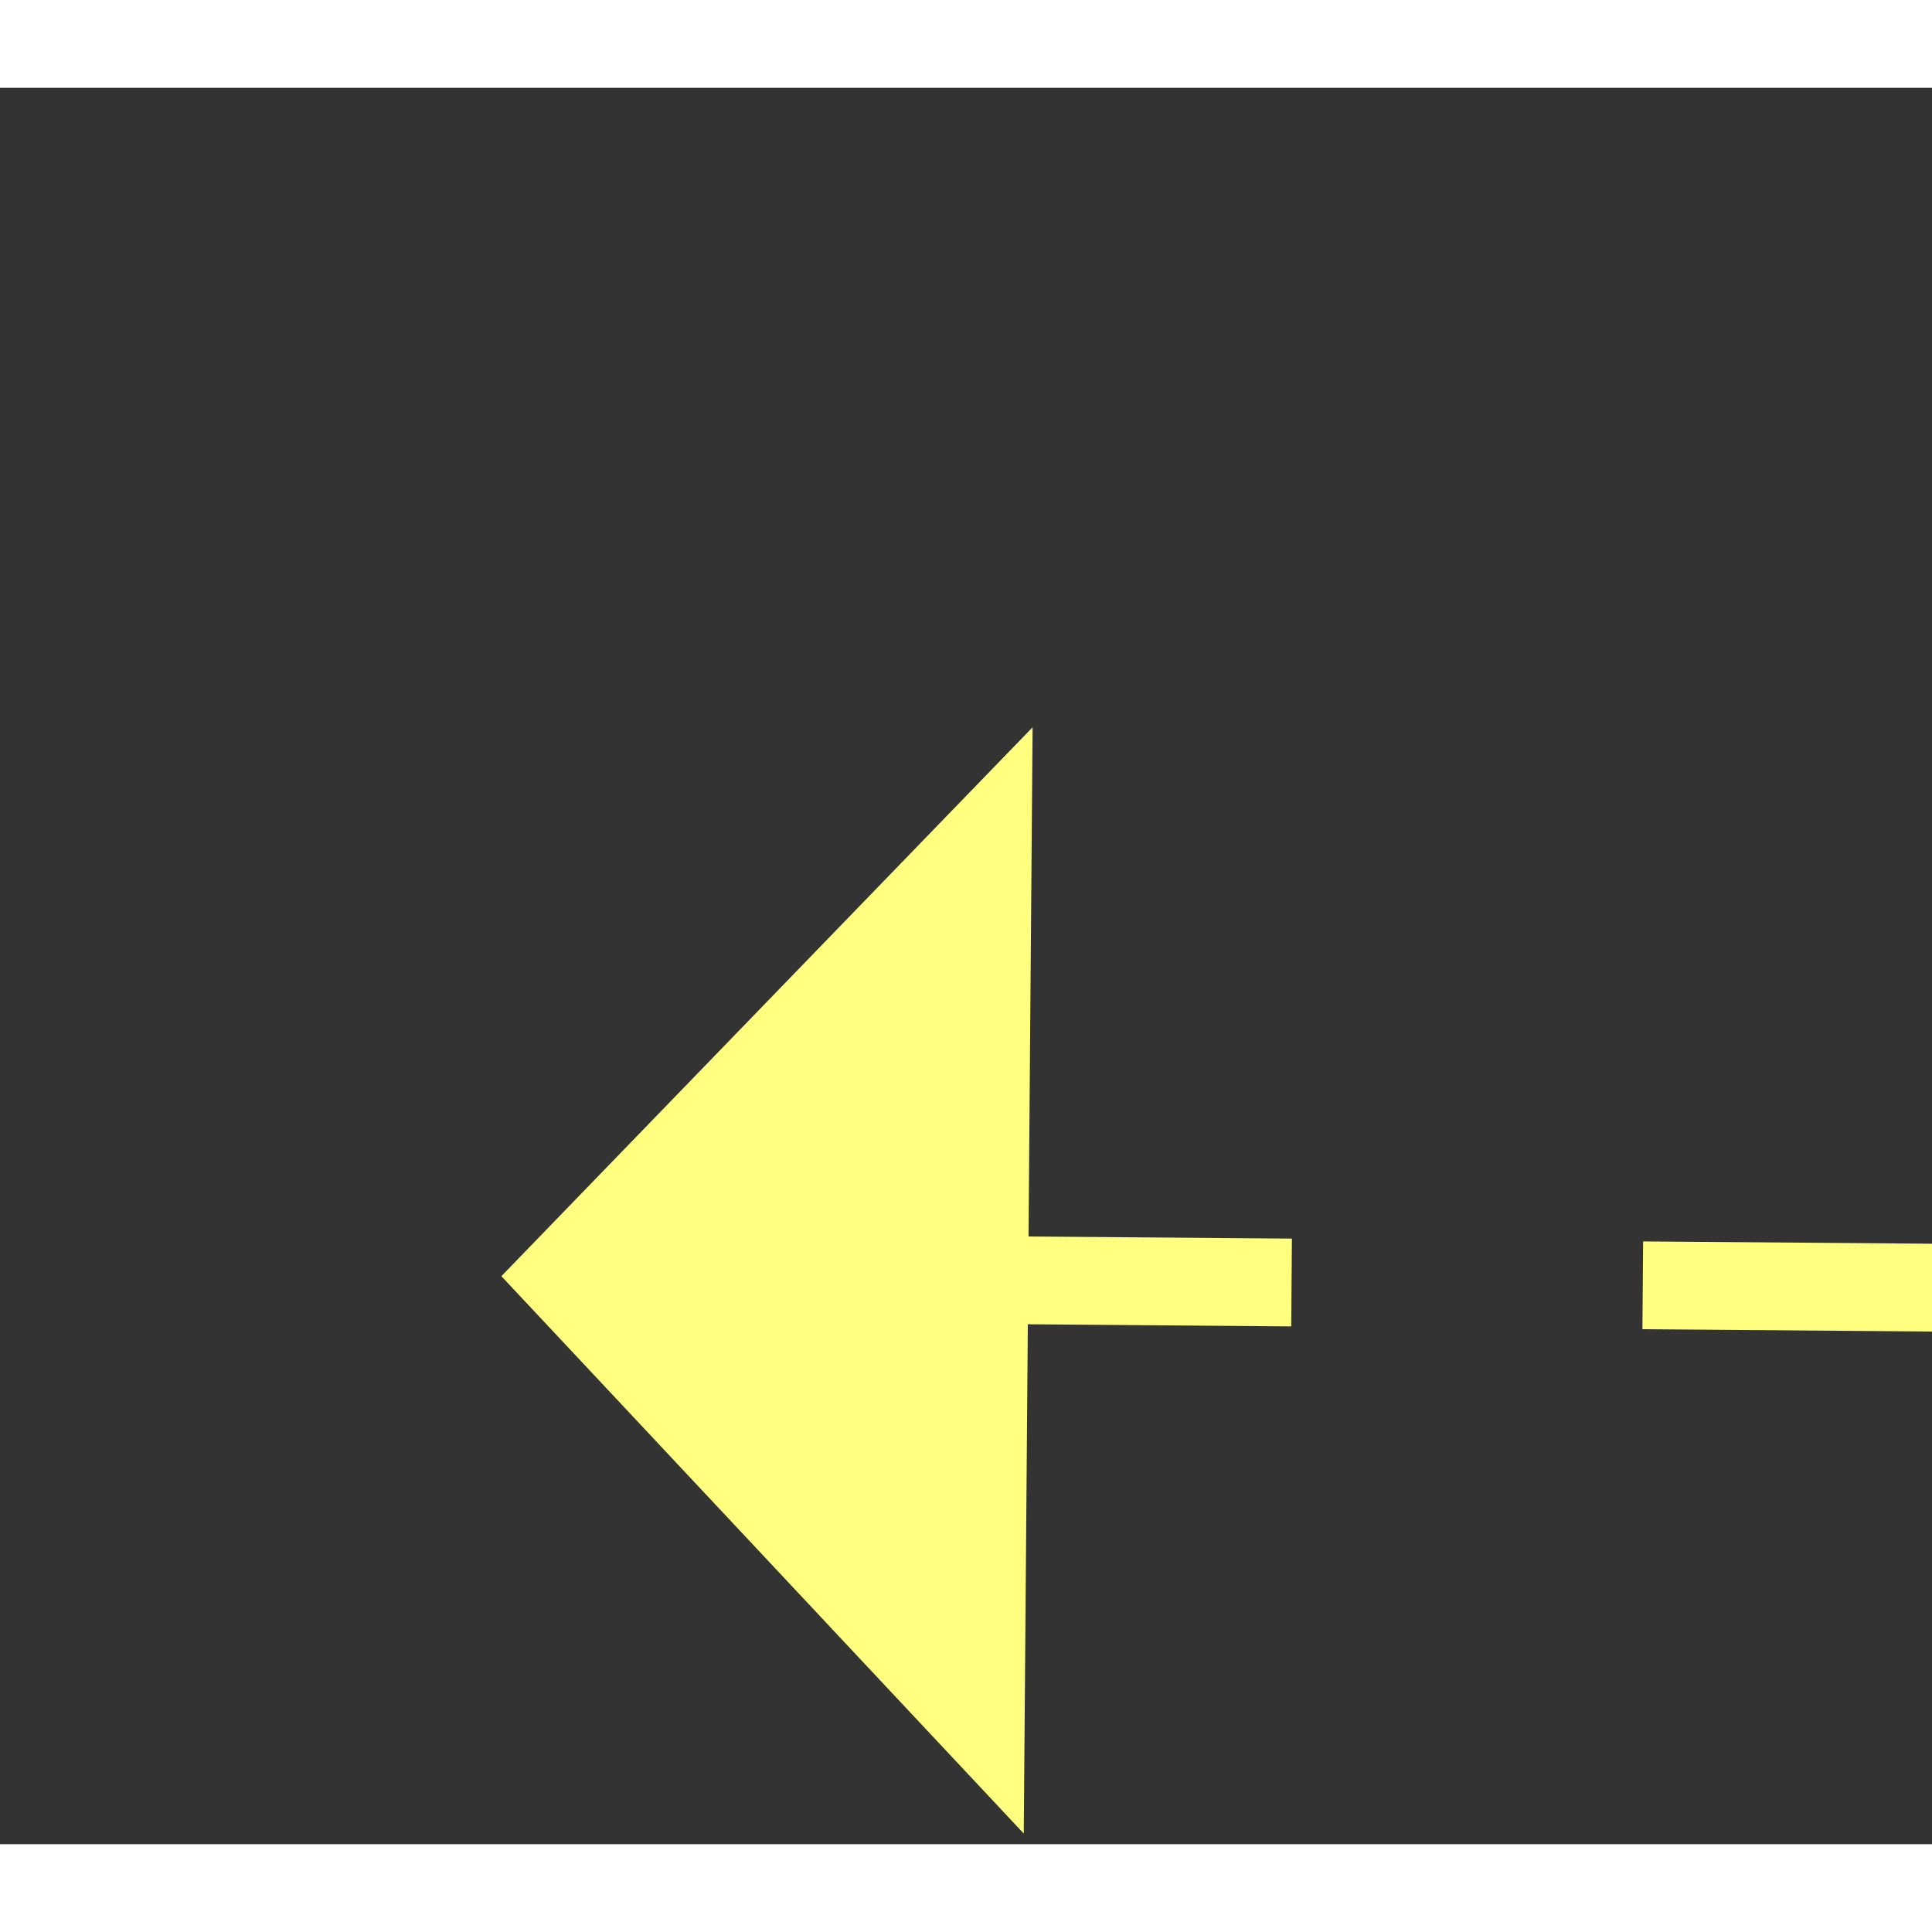 ﻿<?xml version="1.0" encoding="utf-8"?>
<svg version="1.1" xmlns:xlink="http://www.w3.org/1999/xlink" width="22px" height="22px" preserveAspectRatio="xMinYMid meet" viewBox="1134 6525  22 20" xmlns="http://www.w3.org/2000/svg">
  <rect x="1134" y="6525" width="22" height="20" fill="#333333" stroke="none"/>
  <g transform="matrix(-0.602 0.799 -0.799 -0.602 7053.161 9553.424 )">
    <path d="M 1162 6503.8  L 1168 6497.5  L 1162 6491.2  L 1162 6503.8  Z " fill-rule="nonzero" fill="#ffff80" stroke="none" transform="matrix(0.595 0.803 -0.803 0.595 5672.606 1730.636 )" />
    <path d="M 1068 6497.5  L 1163 6497.5  " stroke-width="1" stroke-dasharray="9,4" stroke="#ffff80" fill="none" transform="matrix(0.595 0.803 -0.803 0.595 5672.606 1730.636 )" />
  </g>
</svg>